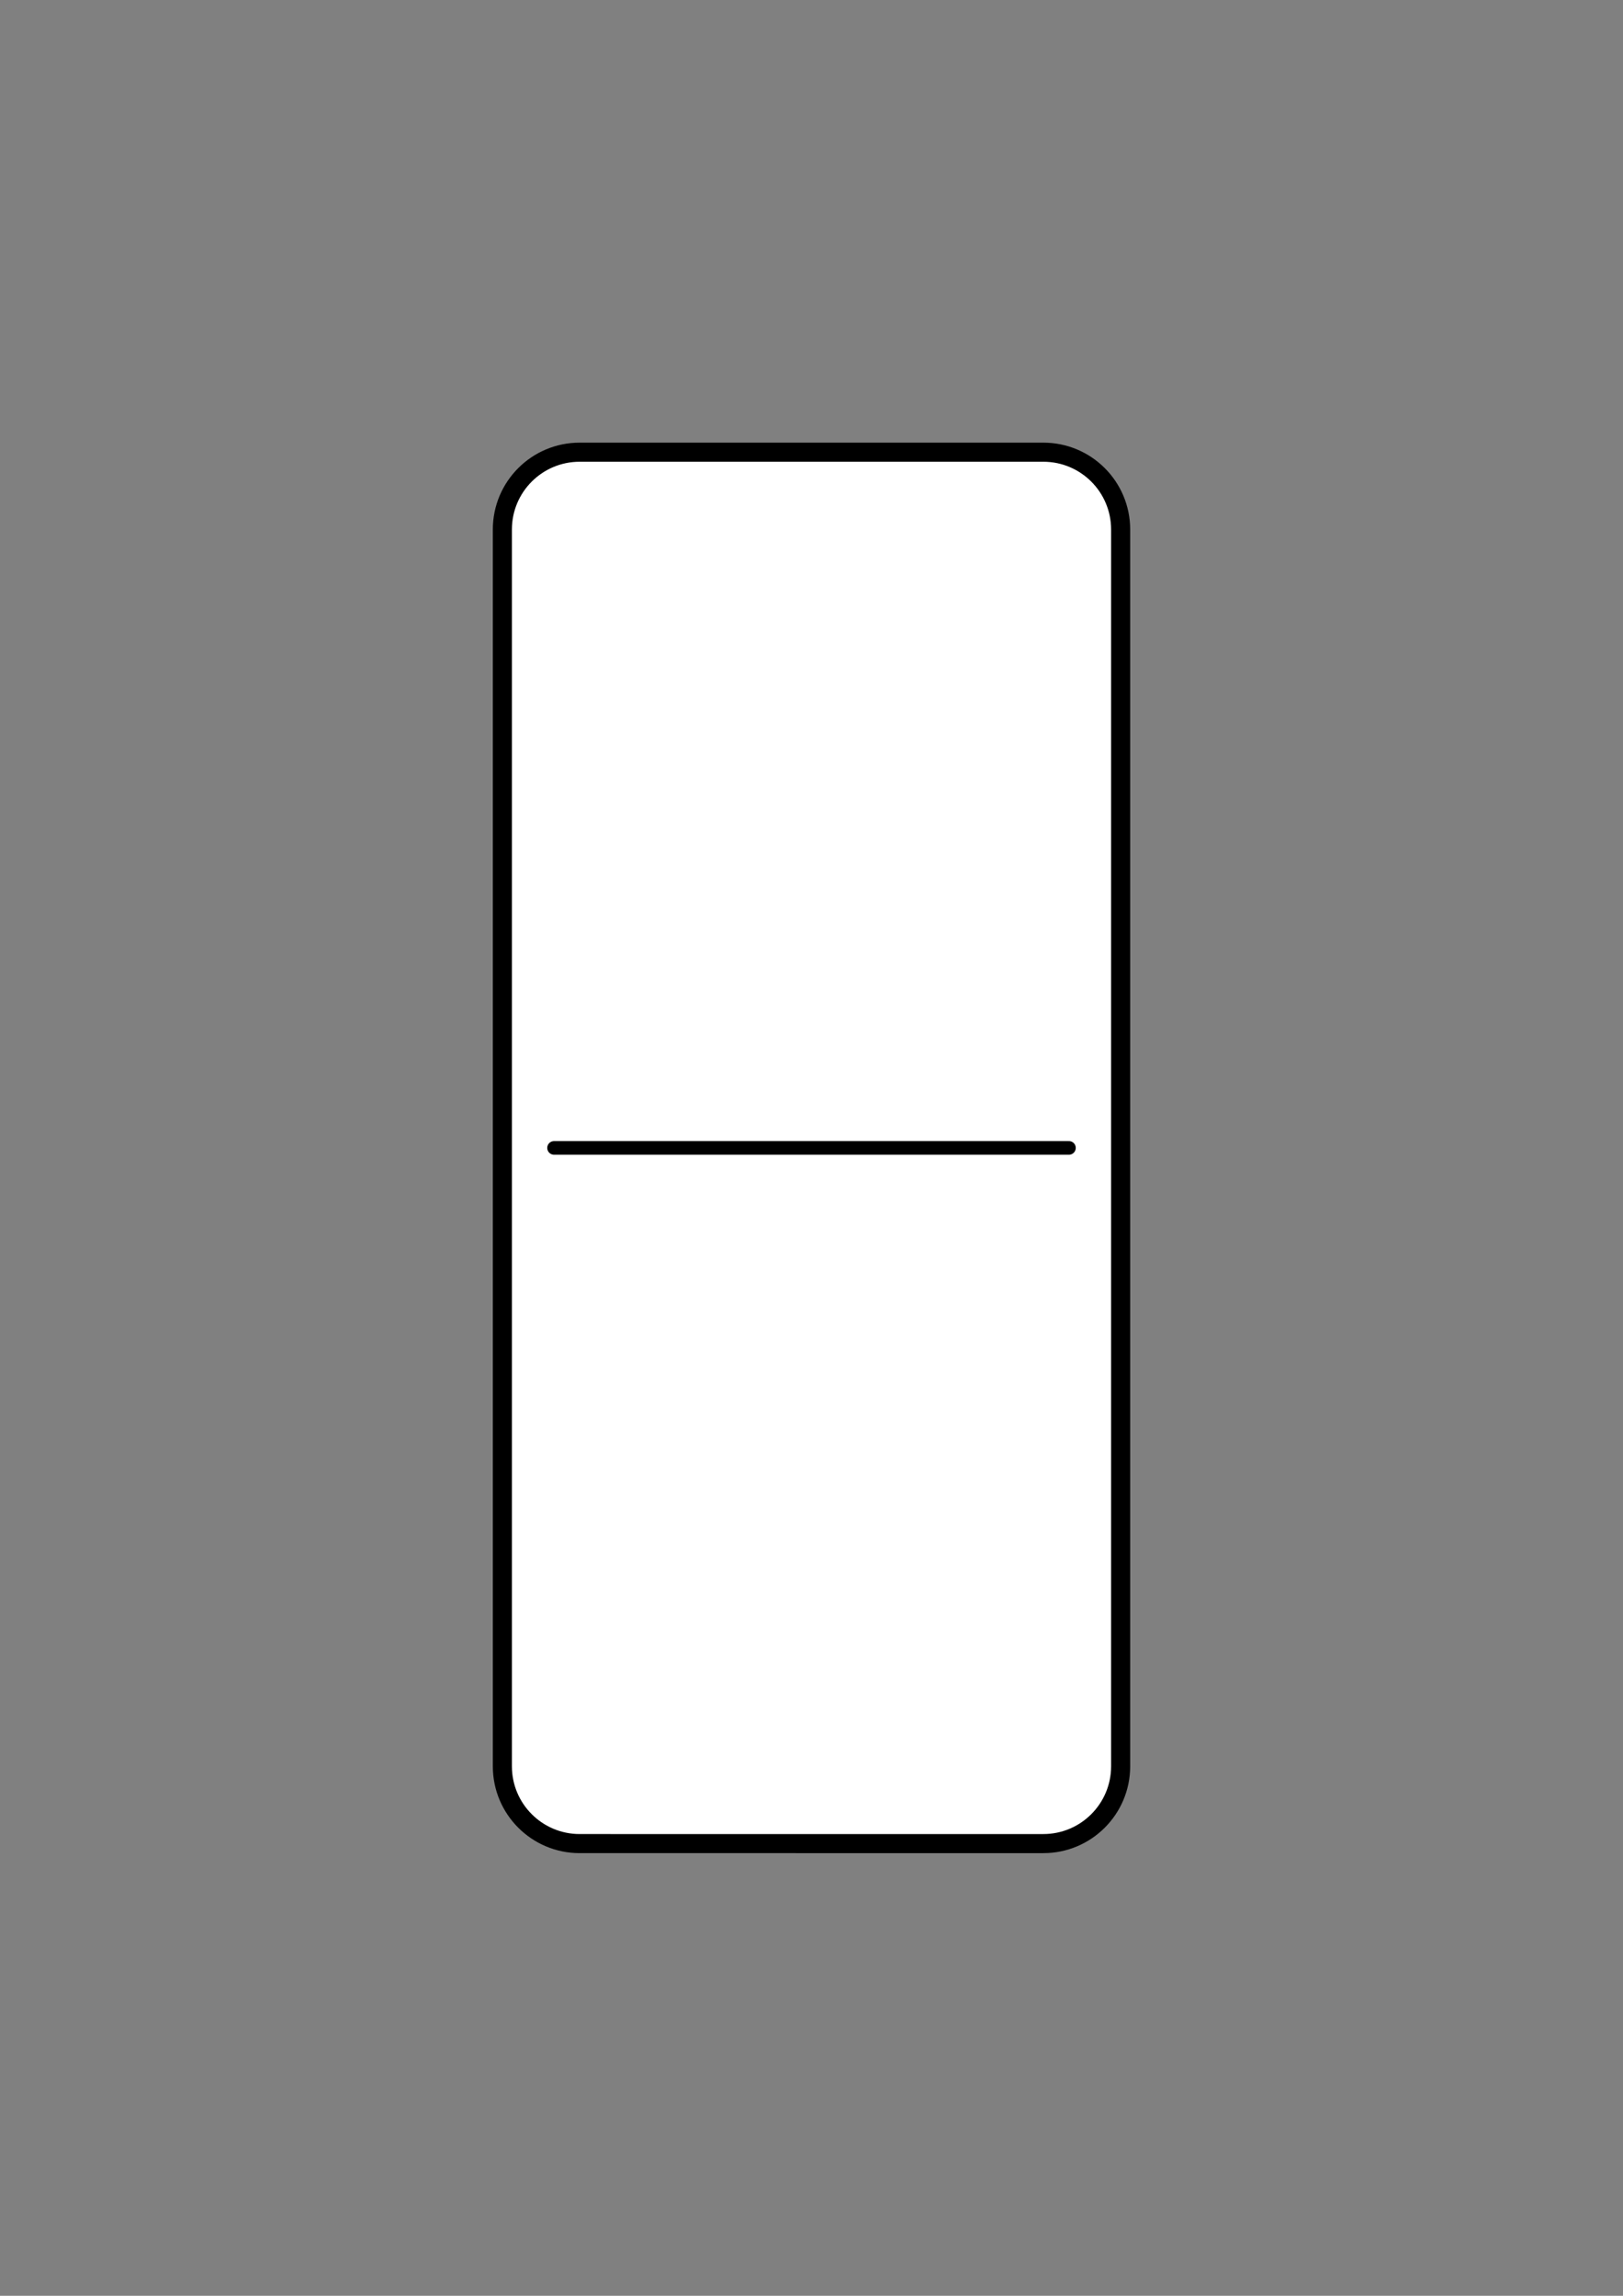 <?xml version="1.0" encoding="utf-8"?>
<!-- Generator: Adobe Illustrator 15.0.0, SVG Export Plug-In . SVG Version: 6.00 Build 0)  -->
<!DOCTYPE svg PUBLIC "-//W3C//DTD SVG 1.1//EN" "http://www.w3.org/Graphics/SVG/1.1/DTD/svg11.dtd">
<svg version="1.1" id="Layer_1" xmlns="http://www.w3.org/2000/svg" xmlns:xlink="http://www.w3.org/1999/xlink" x="0px" y="0px"
	 width="595.28px" height="841.89px" viewBox="0 0 595.28 841.89" enable-background="new 0 0 595.28 841.89" xml:space="preserve">
<rect x="0" y="0" width="595.28" height="841.89" fill="#808080" stroke="none"/>
<path fill="#FFFFFF" stroke="#000000" stroke-width="7" stroke-linecap="round" stroke-linejoin="round" stroke-miterlimit="10" d="
	M212.601,676.063c-15.655,0-28.346-12.691-28.346-28.347V194.173c0-15.655,12.691-28.347,28.346-28.347H382.68
	c15.655,0,28.346,12.691,28.346,28.347v453.543c0,15.655-12.691,28.347-28.346,28.347H212.601z"/>
<line fill="none" stroke="#000000" stroke-width="5" stroke-linecap="round" stroke-linejoin="round" stroke-miterlimit="10" x1="203.218" y1="420.945" x2="392.062" y2="420.945"/>
</svg>
